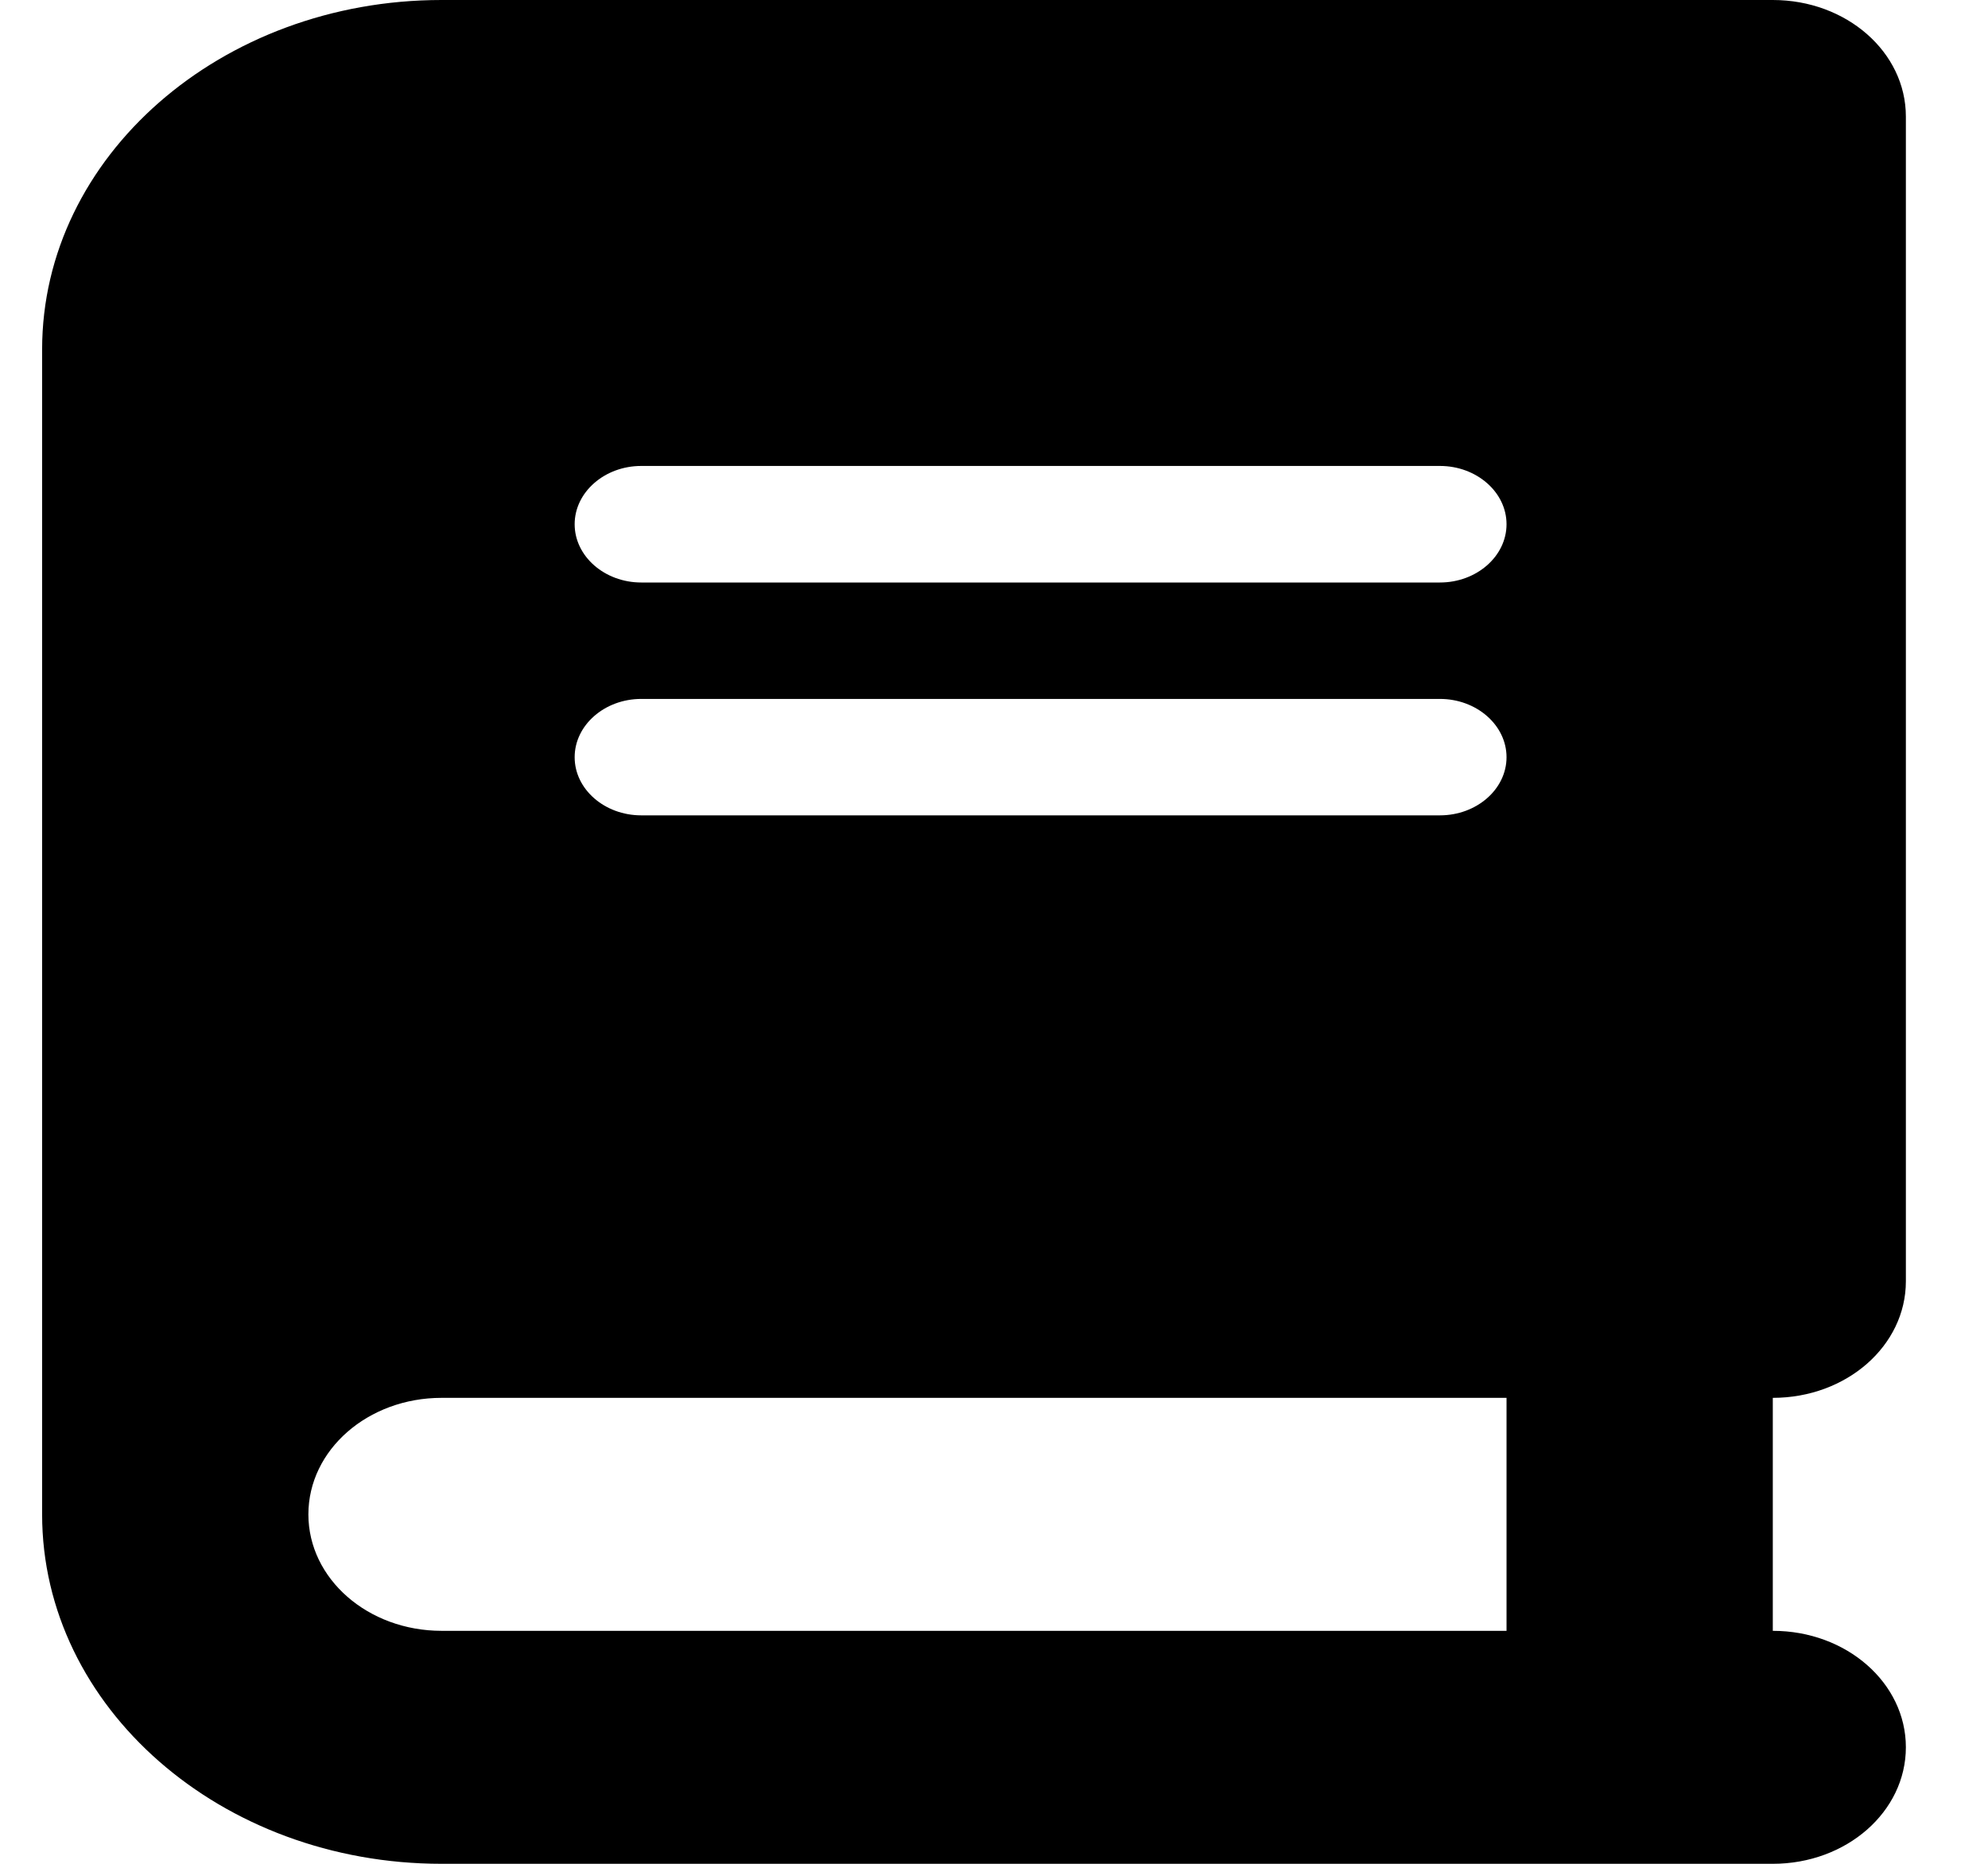 <svg width="16" height="15" viewBox="0 0 16 15" fill="none" xmlns="http://www.w3.org/2000/svg">
<path d="M3.554 0C1.779 0 0.339 1.26 0.339 2.812V12.188C0.339 13.74 1.779 15 3.554 15H13.197H14.268C14.861 15 15.339 14.581 15.339 14.062C15.339 13.544 14.861 13.125 14.268 13.125V11.25C14.861 11.25 15.339 10.831 15.339 10.312V0.938C15.339 0.419 14.861 0 14.268 0H13.197H3.554ZM3.554 11.25H12.125V13.125H3.554C2.961 13.125 2.482 12.706 2.482 12.188C2.482 11.669 2.961 11.25 3.554 11.25ZM4.625 4.219C4.625 3.961 4.866 3.75 5.161 3.75H11.589C11.884 3.75 12.125 3.961 12.125 4.219C12.125 4.477 11.884 4.688 11.589 4.688H5.161C4.866 4.688 4.625 4.477 4.625 4.219ZM5.161 5.625H11.589C11.884 5.625 12.125 5.836 12.125 6.094C12.125 6.352 11.884 6.562 11.589 6.562H5.161C4.866 6.562 4.625 6.352 4.625 6.094C4.625 5.836 4.866 5.625 5.161 5.625Z" fill="black"/>
</svg>
